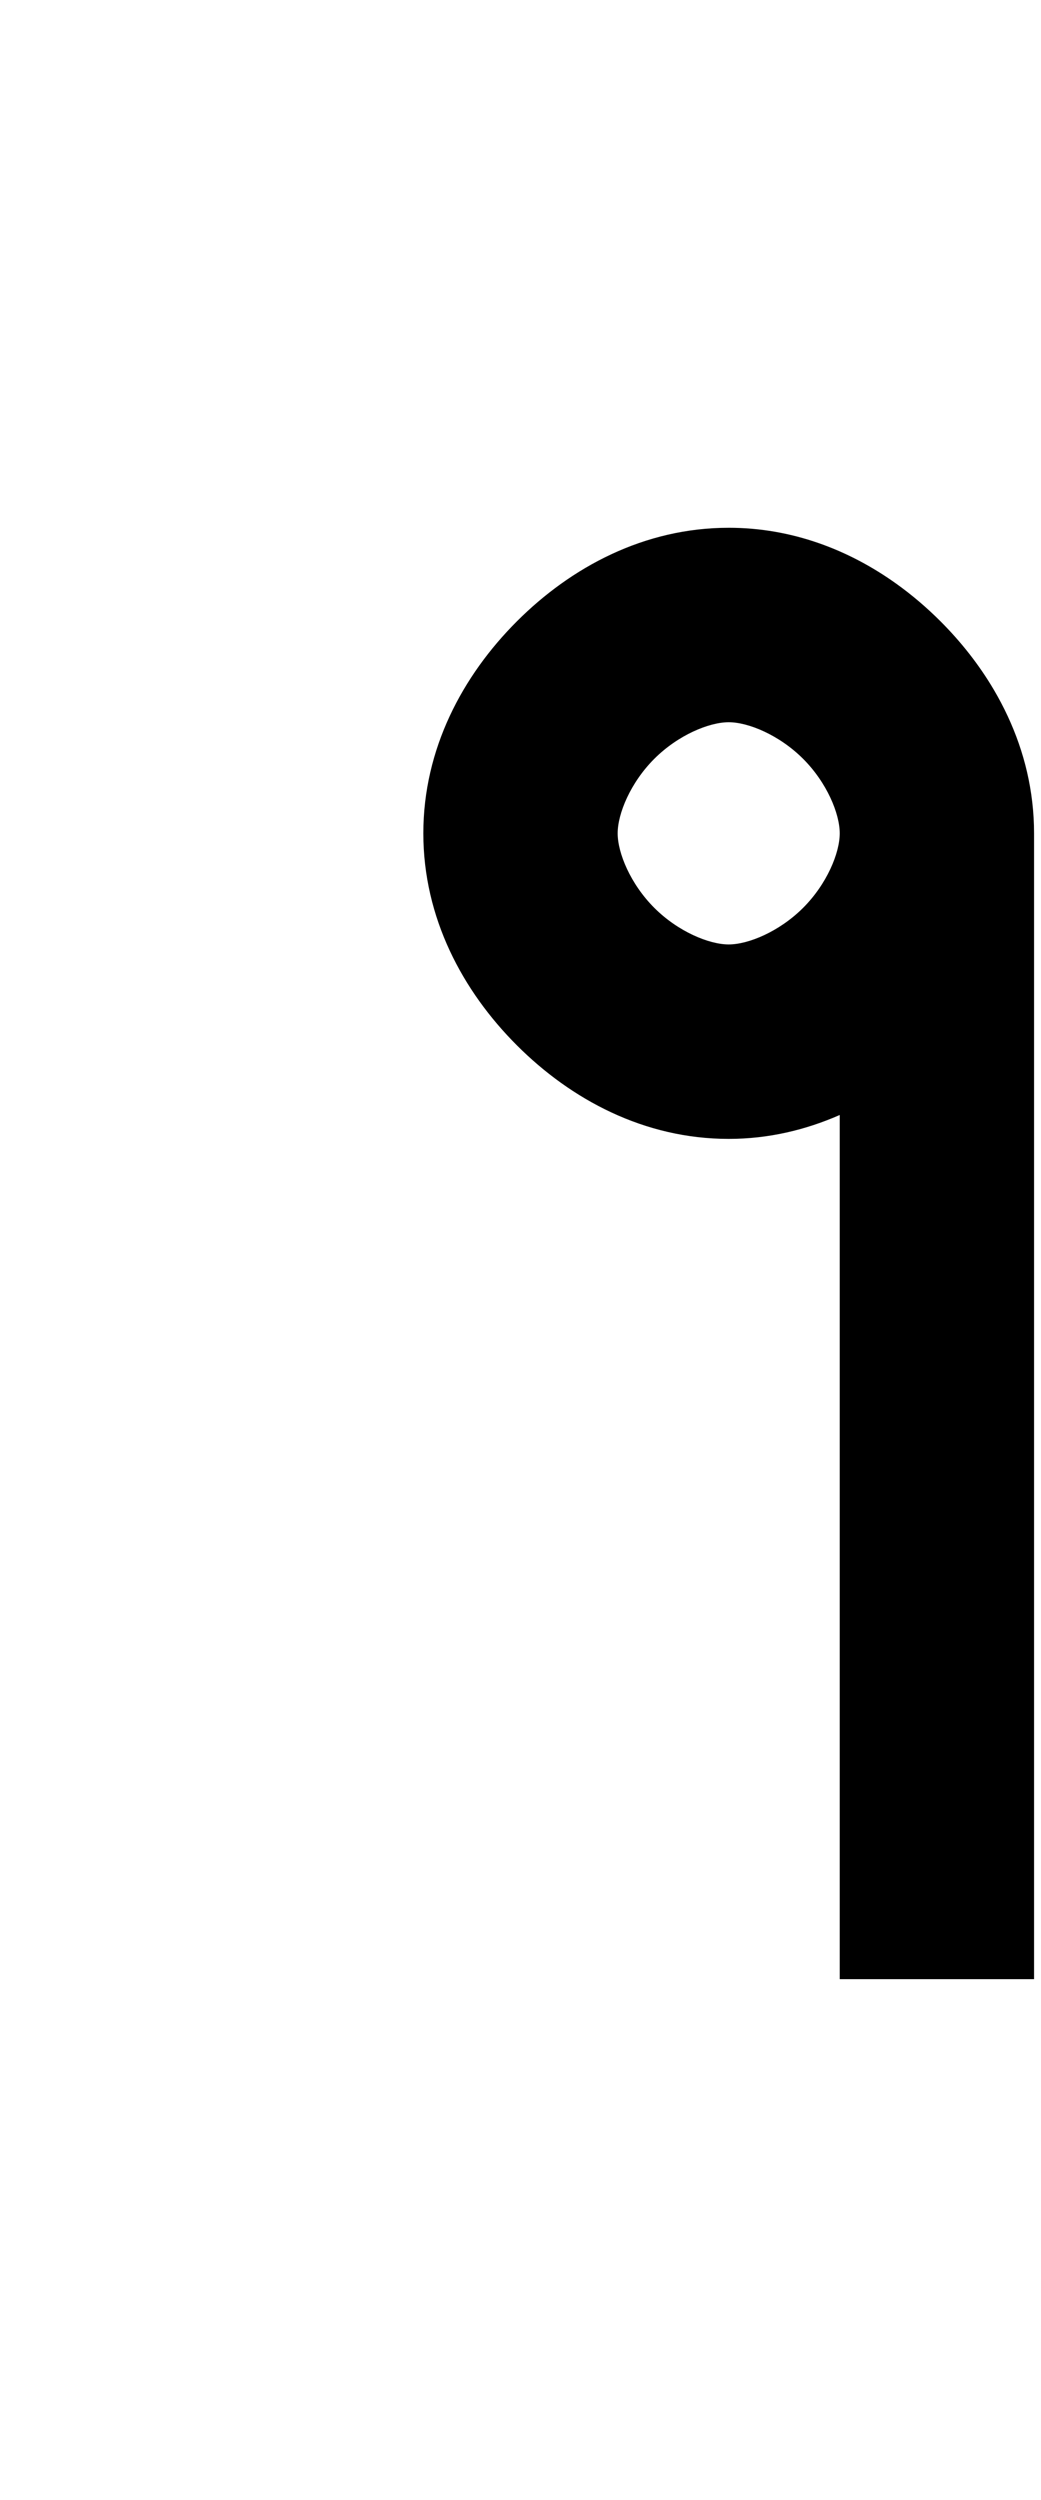 <ns0:svg xmlns:dc="http://purl.org/dc/elements/1.1/" xmlns:ns0="http://www.w3.org/2000/svg" xmlns:ns1="http://www.inkscape.org/namespaces/inkscape" xmlns:ns2="http://sodipodi.sourceforge.net/DTD/sodipodi-0.dtd" xmlns:ns4="http://creativecommons.org/ns#" xmlns:rdf="http://www.w3.org/1999/02/22-rdf-syntax-ns#" height="1800" id="svg8" version="1.1" viewBox="0 0 198.438 476.25" width="750" ns2:docname="letter_template_outline.svg" ns1:version="0.92.3 (2405546, 2018-03-11)">
  <ns0:defs id="defs2">
    <ns1:path-effect apply_no_weight="true" apply_with_weight="true" effect="bspline" helper_size="0" id="path-effect4489" is_visible="true" only_selected="false" steps="2" weight="33.333" />
  </ns0:defs>
  <ns2:namedview bordercolor="#666666" borderopacity="1.0" id="base" pagecolor="#ffffff" showgrid="true" units="px" ns1:current-layer="layer55" ns1:cx="-580.49002" ns1:cy="1253.6741" ns1:document-units="mm" ns1:measure-end="262.5,562.5" ns1:measure-start="262.5,900" ns1:object-nodes="true" ns1:pageopacity="0.0" ns1:pageshadow="2" ns1:snap-bbox="false" ns1:snap-smooth-nodes="true" ns1:window-height="1026" ns1:window-maximized="1" ns1:window-width="1920" ns1:window-x="0" ns1:window-y="0" ns1:zoom="0.32000001">
    <ns1:grid empspacing="4" enabled="true" id="grid4485" spacingx="9.922" spacingy="9.922" type="xygrid" />
  </ns2:namedview>
  <ns0:g id="layer42" style="display:inline" transform="translate(0,5e-5)" ns1:groupmode="layer" ns1:label="oi">
    <ns0:path d="m 138.906,100.541 c -16.095,0 -30.029,7.476 -40.381,17.828 -10.352,10.352 -17.828,24.285 -17.828,40.381 0,16.095 7.476,30.029 17.828,40.381 10.352,10.352 24.285,17.828 40.381,17.828 7.594,0 14.683,-1.71 21.166,-4.555 v 164.627 h 37.043 V 158.75 c 0,-2.012 -0.117,-3.99 -0.342,-5.932 -0.225,-1.942 -0.557,-3.847 -0.988,-5.713 -0.431,-1.866 -0.962,-3.692 -1.582,-5.477 -0.62,-1.784 -1.33,-3.525 -2.121,-5.223 -0.791,-1.697 -1.662,-3.35 -2.605,-4.955 -2.83,-4.815 -6.308,-9.2 -10.189,-13.082 -2.588,-2.588 -5.399,-4.996 -8.412,-7.152 -4.52,-3.235 -9.495,-5.904 -14.848,-7.764 -5.353,-1.86 -11.085,-2.912 -17.121,-2.912 z m 0,37.043 c 3.748,0 9.658,2.445 14.189,6.977 4.531,4.531 6.977,10.441 6.977,14.189 0,3.748 -2.445,9.658 -6.977,14.189 -4.531,4.531 -10.441,6.977 -14.189,6.977 -3.748,0 -9.658,-2.445 -14.189,-6.977 -4.531,-4.531 -6.977,-10.441 -6.977,-14.189 0,-3.748 2.445,-9.658 6.977,-14.189 4.531,-4.531 10.441,-6.977 14.189,-6.977 z" id="path984-7-6-2" style="color:#000000;font-style:normal;font-variant:normal;font-weight:normal;font-stretch:normal;font-size:medium;line-height:normal;font-family:sans-serif;font-variant-ligatures:normal;font-variant-position:normal;font-variant-caps:normal;font-variant-numeric:normal;font-variant-alternates:normal;font-feature-settings:normal;text-indent:0;text-align:start;text-decoration:none;text-decoration-line:none;text-decoration-style:solid;text-decoration-color:#000000;letter-spacing:normal;word-spacing:normal;text-transform:none;writing-mode:lr-tb;direction:ltr;text-orientation:mixed;dominant-baseline:auto;baseline-shift:baseline;text-anchor:start;white-space:normal;shape-padding:0;clip-rule:nonzero;display:inline;overflow:visible;visibility:visible;opacity:1;isolation:auto;mix-blend-mode:normal;color-interpolation:sRGB;color-interpolation-filters:linearRGB;solid-color:#000000;solid-opacity:1;vector-effect:none;fill:#000000;fill-opacity:1;fill-rule:nonzero;stroke:none;stroke-width:37.042;stroke-linecap:butt;stroke-linejoin:bevel;stroke-miterlimit:4;stroke-dasharray:none;stroke-dashoffset:0;stroke-opacity:1;color-rendering:auto;image-rendering:auto;shape-rendering:auto;text-rendering:auto;enable-background:accumulate" ns1:connector-curvature="0" />
  </ns0:g>
  </ns0:svg>
